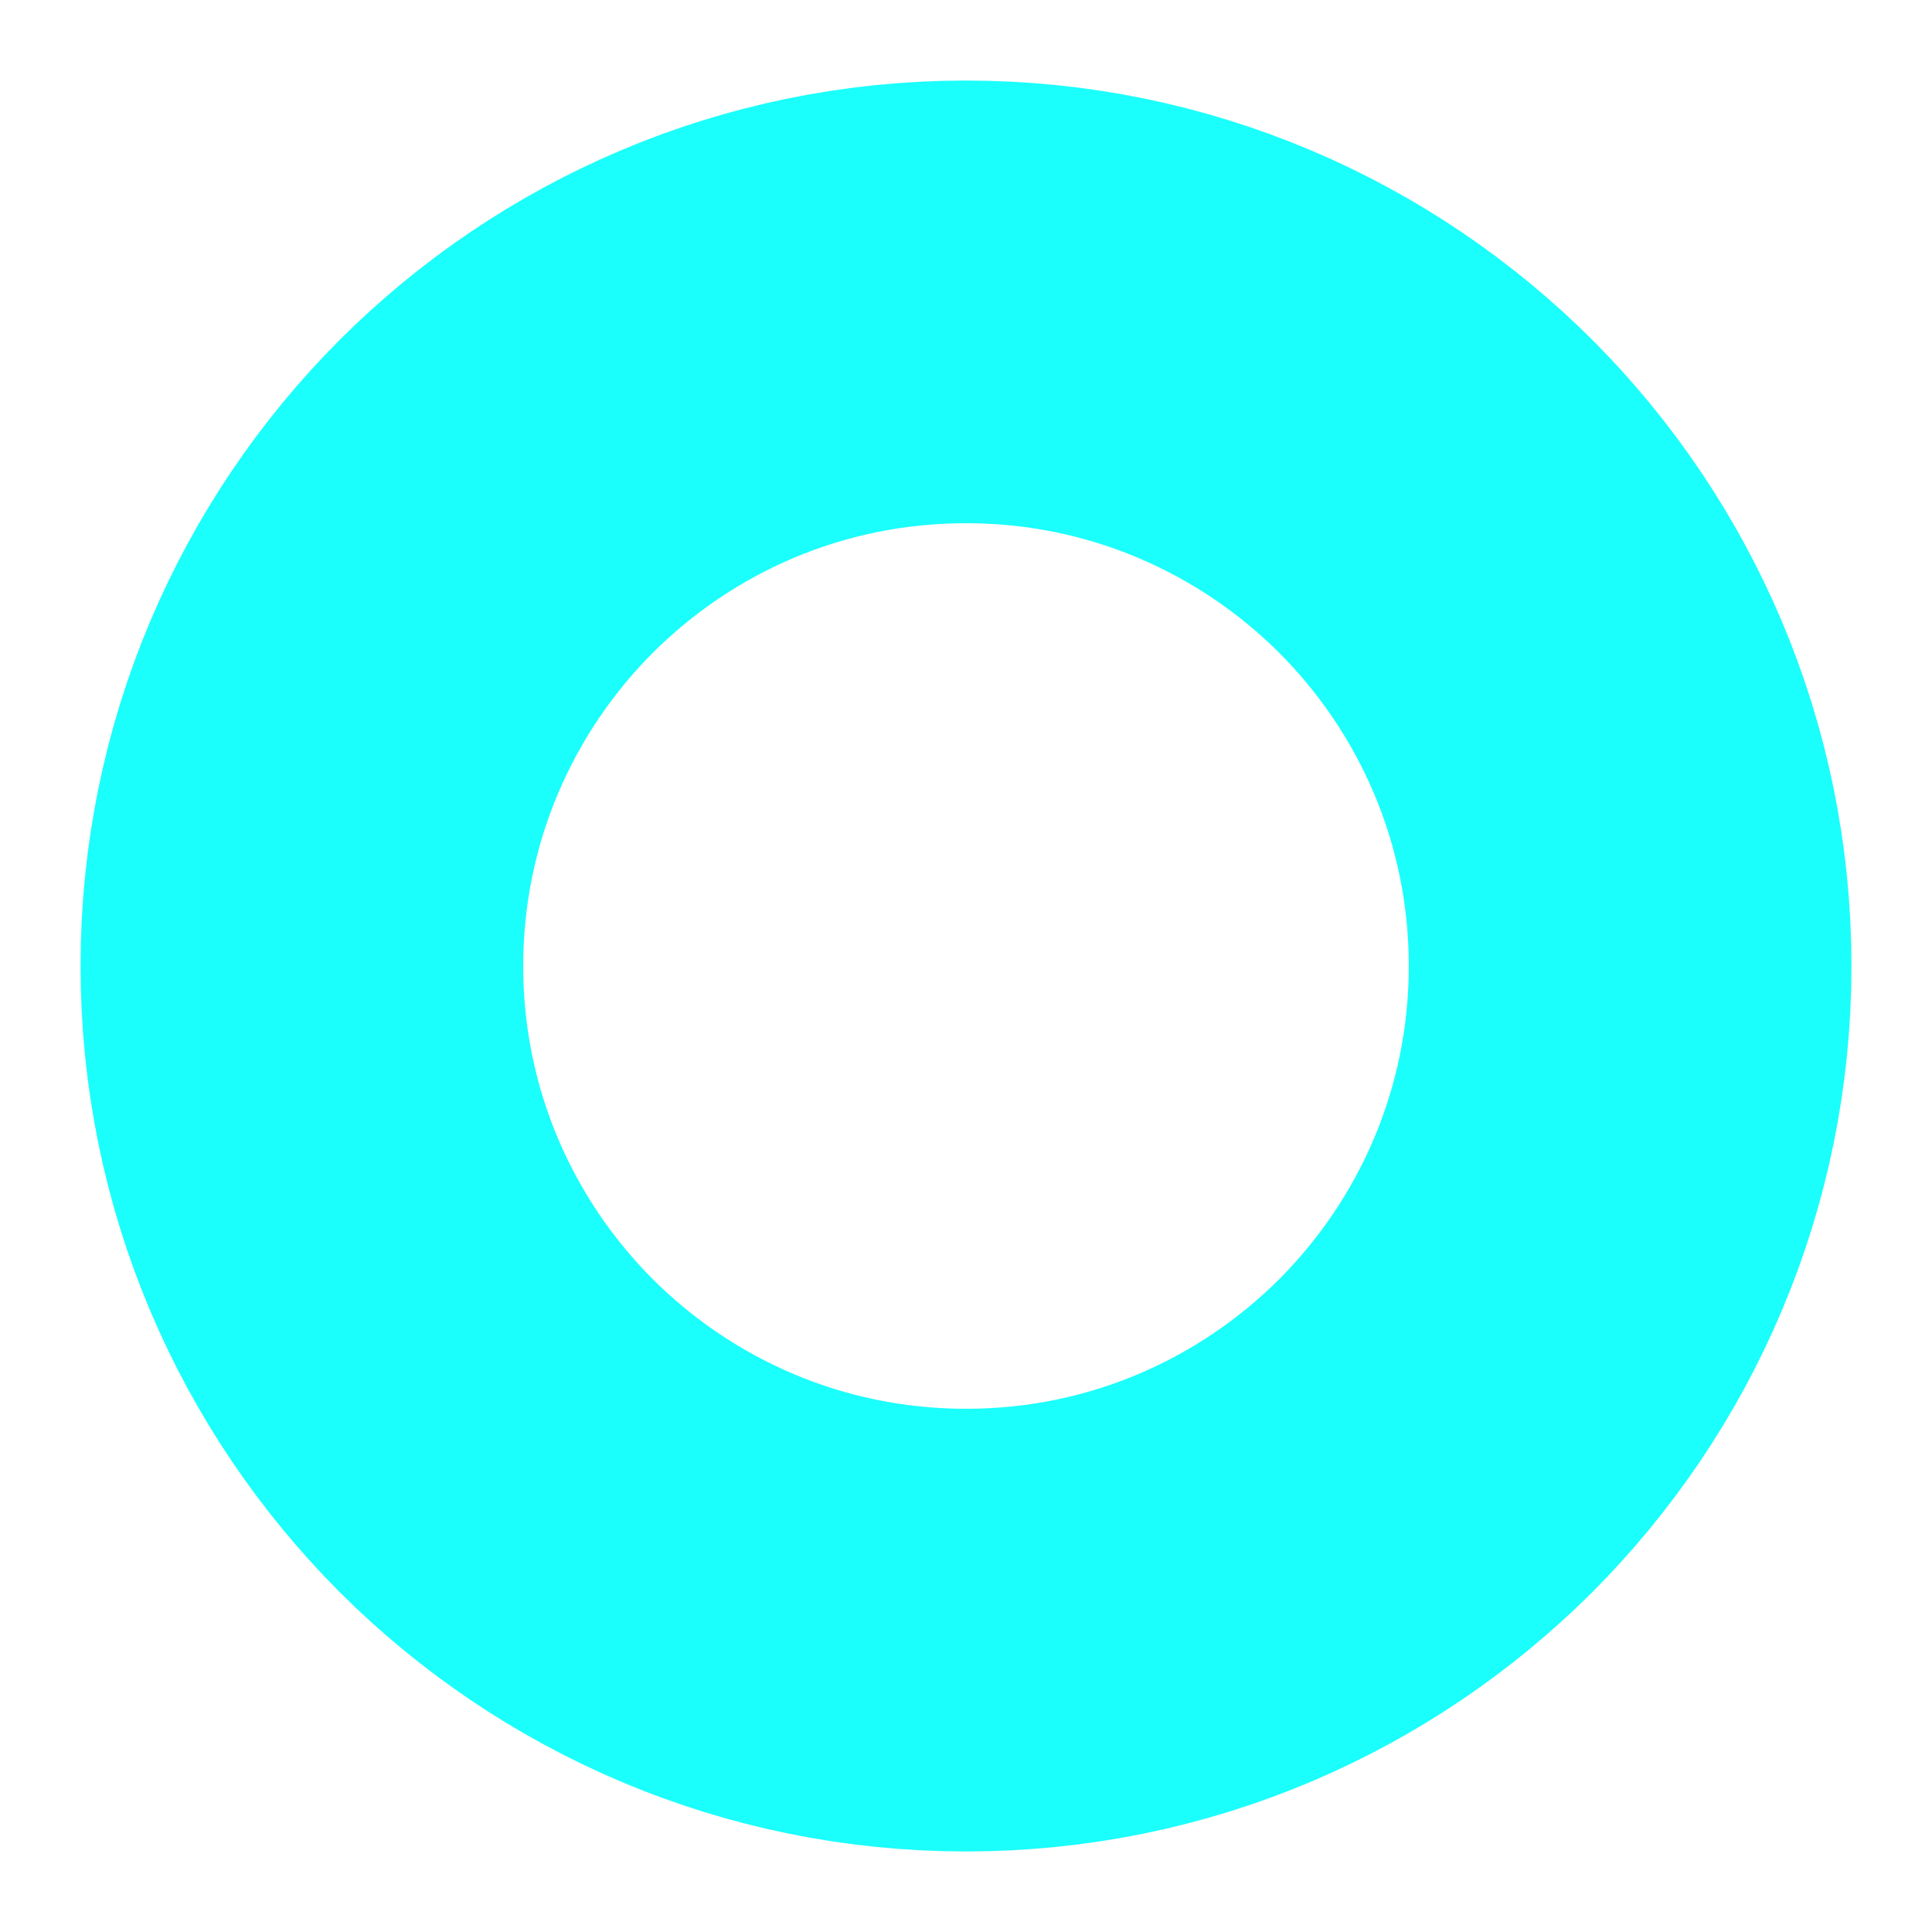 <svg xmlns="http://www.w3.org/2000/svg" width="8" height="8" viewBox="0 0 8 8">
    <g fill="none" fill-rule="evenodd">
        <g stroke="#1AFFFC" stroke-width="1.833">
            <g>
                <g>
                    <g>
                        <path d="M11 8.25c-.76 0-1.447.308-1.945.805-.497.498-.805 1.186-.805 1.945 0 .76.308 1.447.805 1.945.498.497 1.186.805 1.945.805.76 0 1.447-.308 1.945-.805.497-.498.805-1.186.805-1.945 0-.76-.308-1.447-.805-1.945-.498-.497-1.186-.805-1.945-.805z" transform="translate(-952 -31) translate(106 21) translate(632 3) translate(207)"/>
                    </g>
                </g>
            </g>
        </g>
    </g>
</svg>

